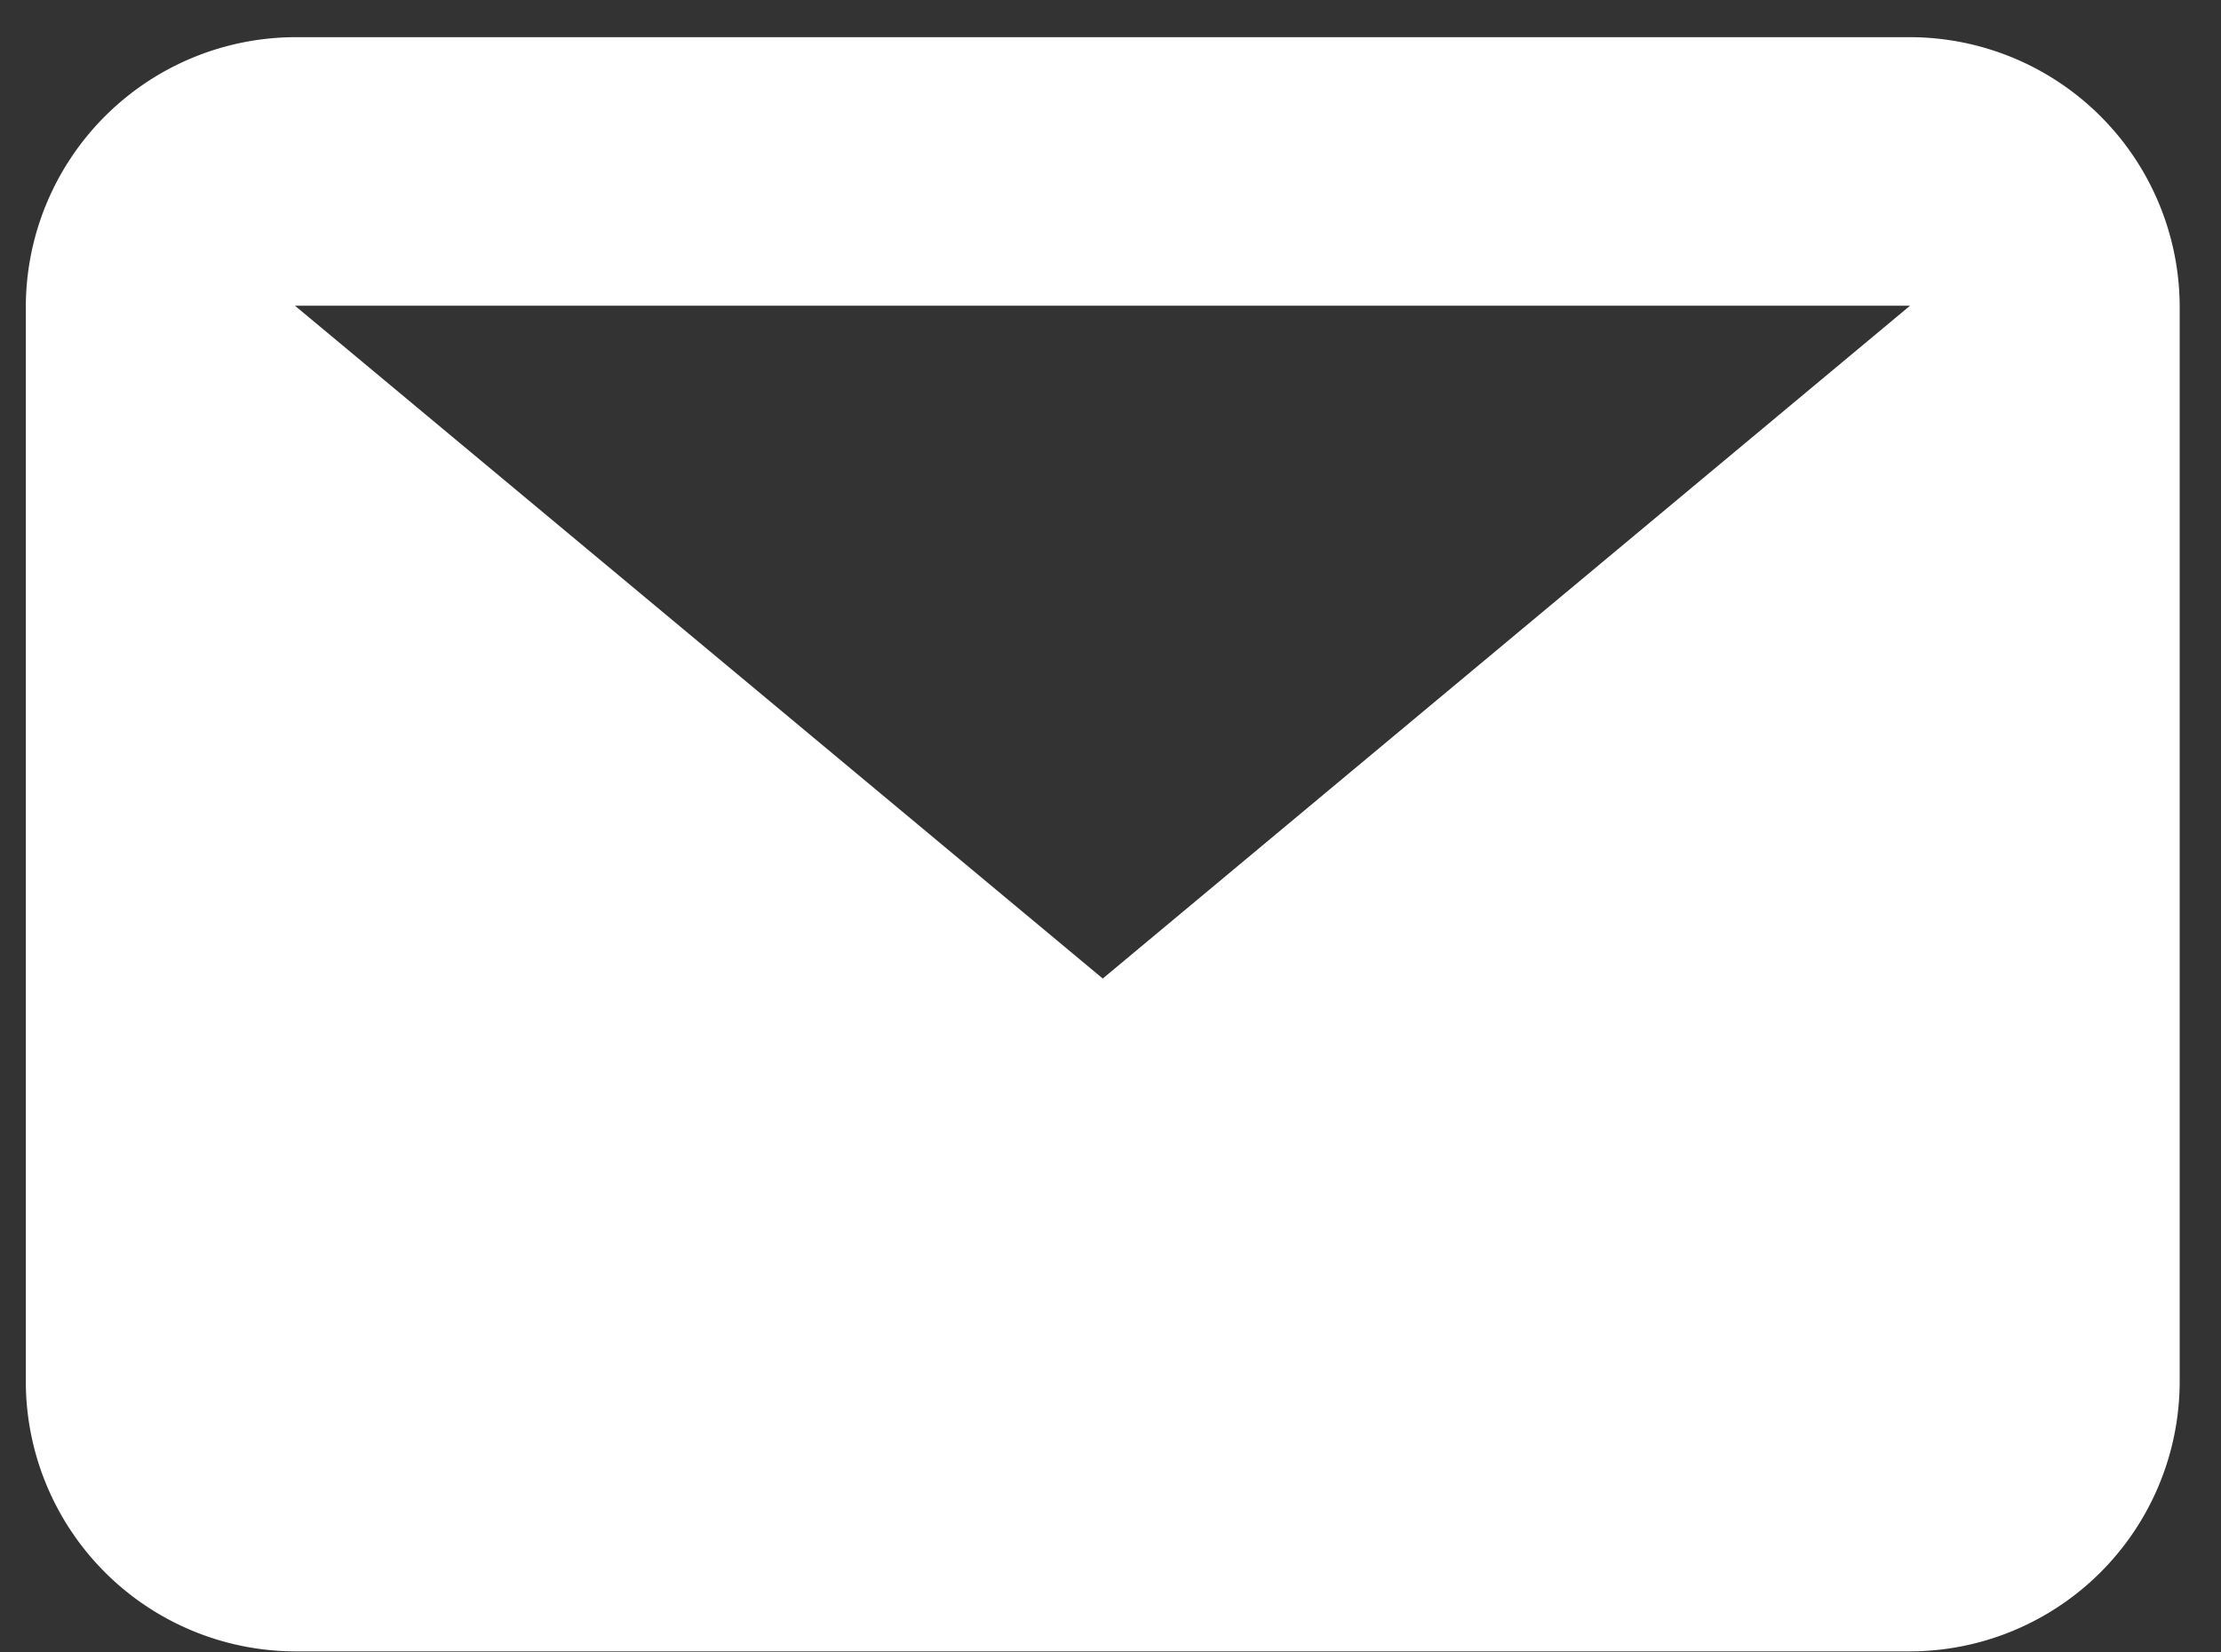 <svg xmlns="http://www.w3.org/2000/svg" xmlns:xlink="http://www.w3.org/1999/xlink" width="43" height="32" viewBox="0 0 43 32"><rect x="0" y="0" width="43" height="32" fill="#333333" stroke="none"/><defs><path id="bw3ha" d="M279.5 700.92a5.23 5.23 0 0 1 5.21-5.2h31.27a5.23 5.23 0 0 1 5.22 5.2v20.85a5.23 5.23 0 0 1-5.22 5.21h-31.27a5.23 5.23 0 0 1-5.21-5.2zm36.48 0h-31.27l15.64 13.03z"/></defs><g><g transform="translate(-279 -695)"><use fill="#fff" xlink:href="#bw3ha"/></g></g></svg>